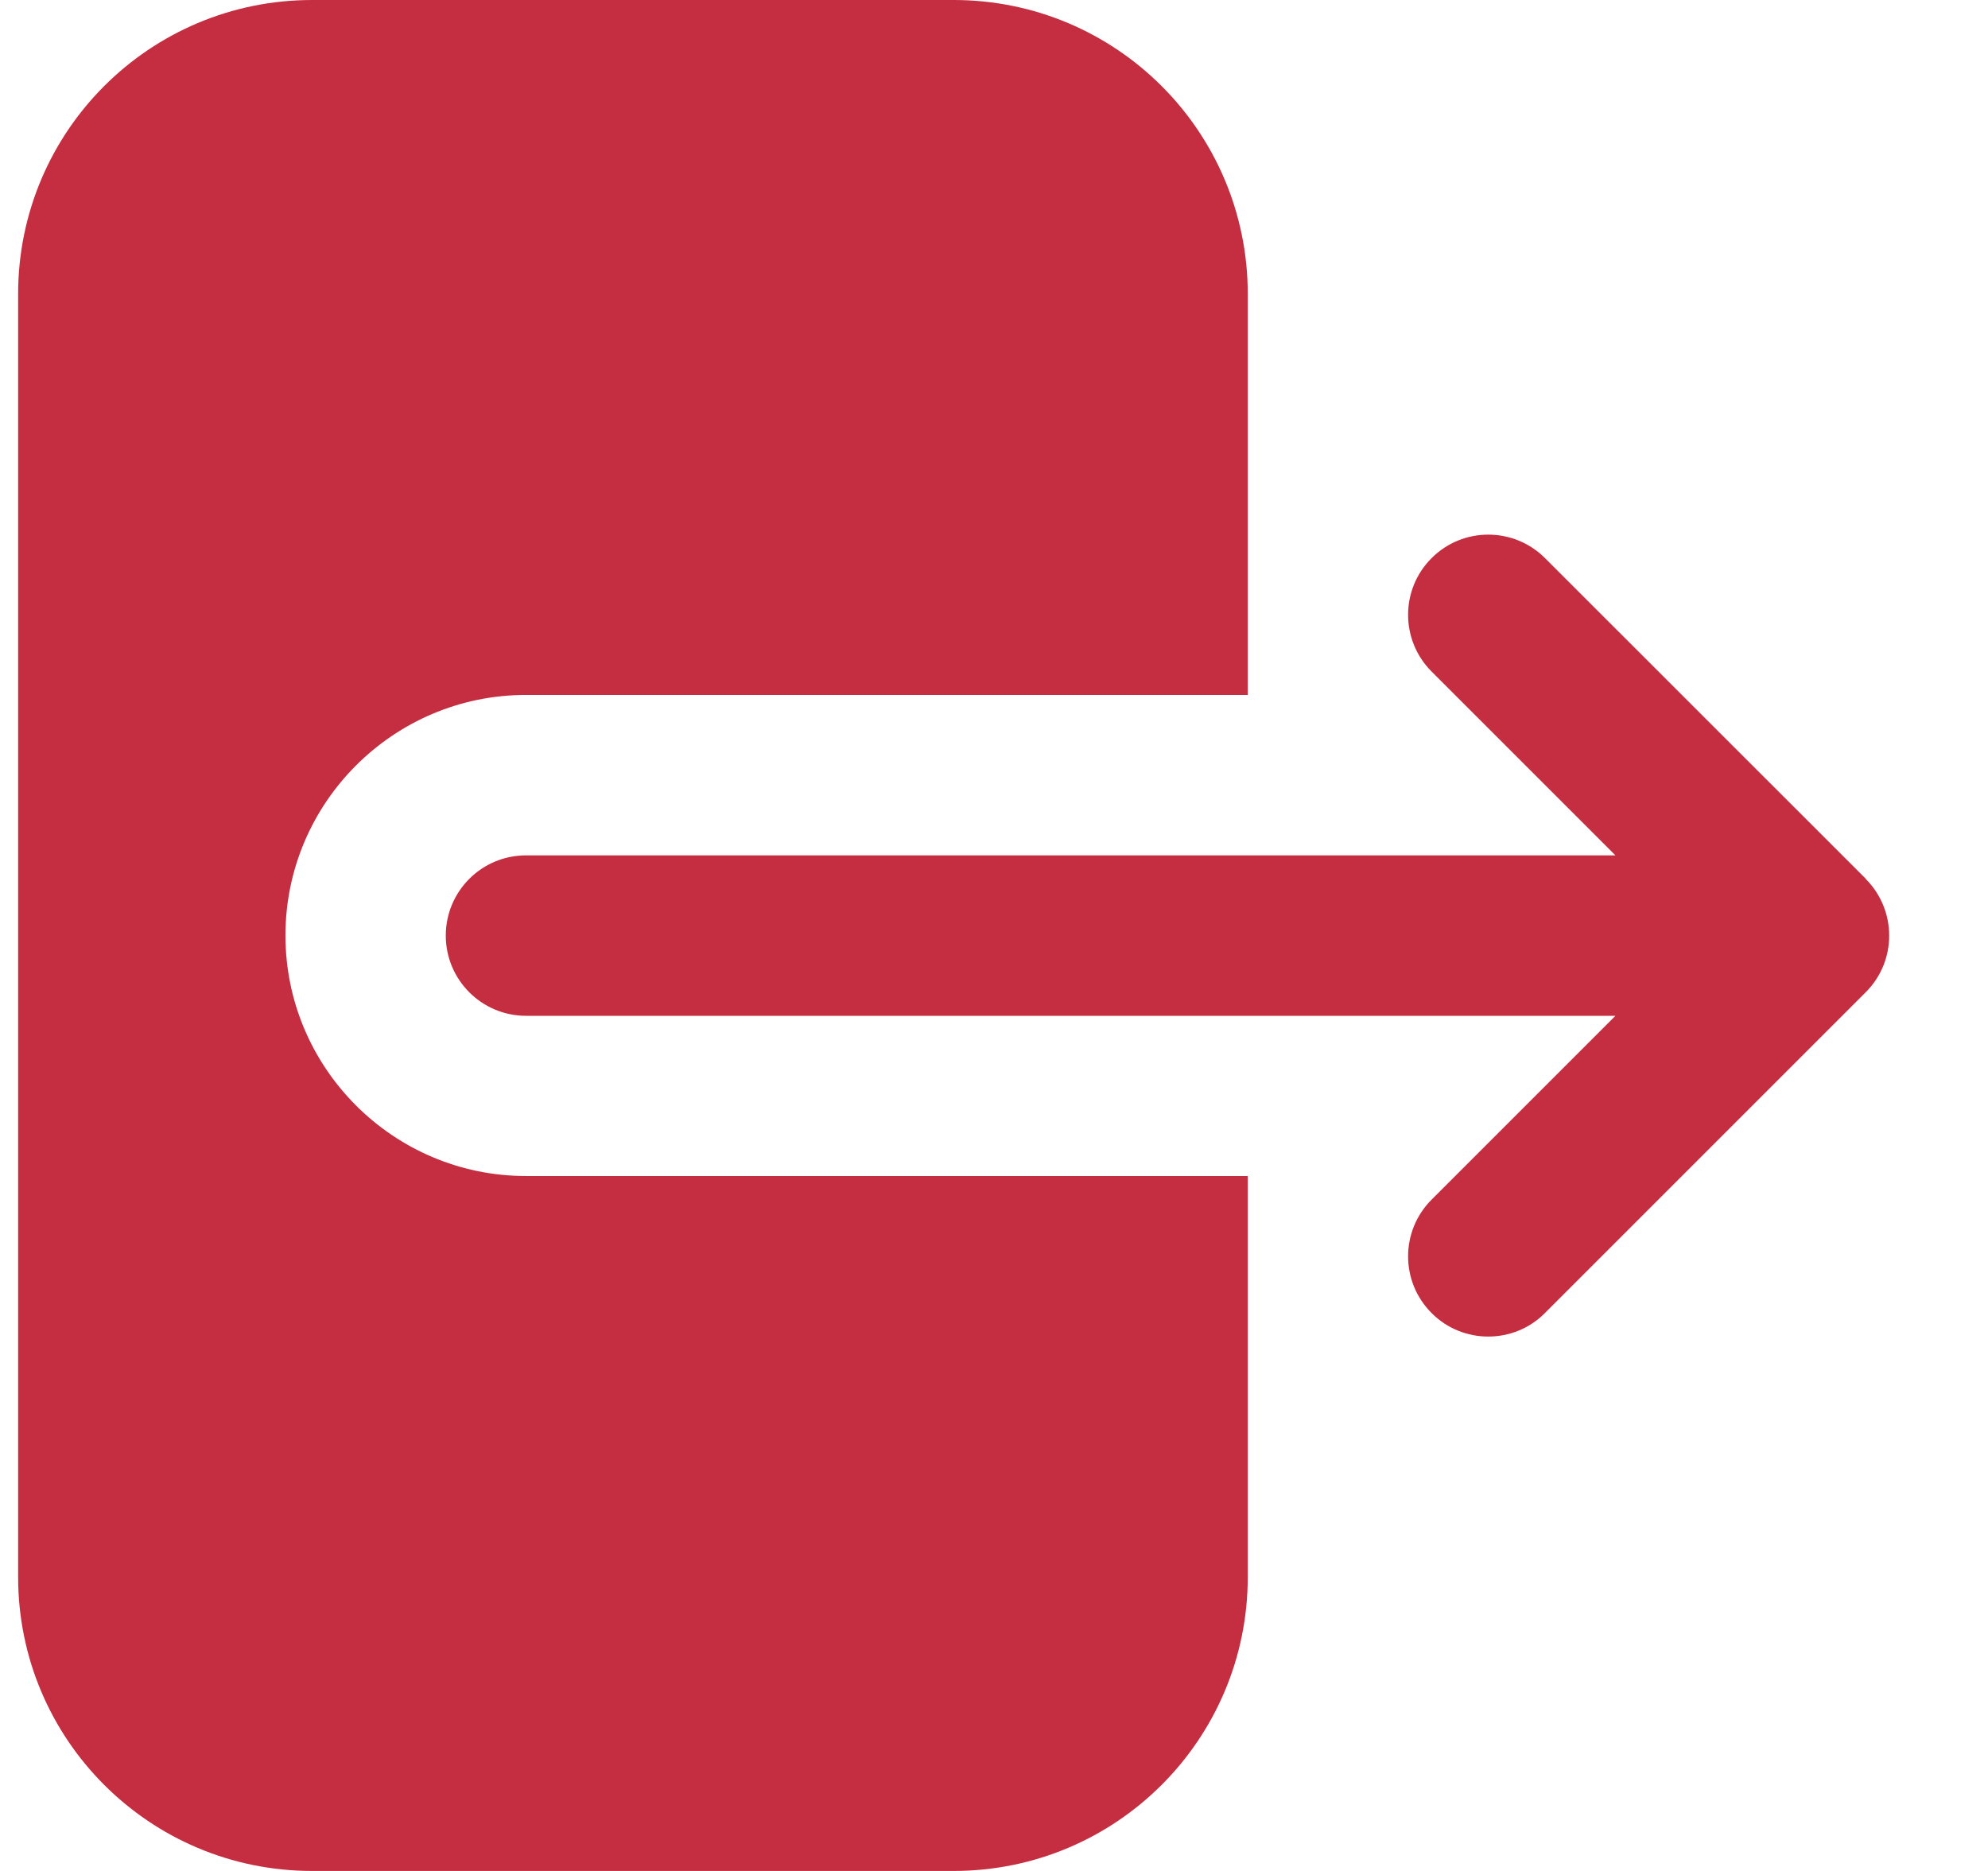 <svg width="17" height="16" viewBox="0 0 17 16" fill="none" xmlns="http://www.w3.org/2000/svg">
<path d="M4.498 10.057H10.67V13.486C10.67 14.875 9.545 16 8.155 16H2.669C1.279 16 0.155 14.875 0.155 13.486V2.514C0.155 1.125 1.279 0 2.669 0H8.155C9.545 0 10.67 1.125 10.67 2.514V5.943H4.498C3.364 5.943 2.441 6.866 2.441 8C2.441 9.134 3.364 10.057 4.498 10.057ZM15.955 7.515L13.212 4.773C12.944 4.505 12.509 4.505 12.242 4.773C11.974 5.04 11.974 5.475 12.242 5.743L13.814 7.315H4.498C4.119 7.315 3.812 7.622 3.812 8.001C3.812 8.379 4.119 8.687 4.498 8.687H13.814L12.242 10.259C11.974 10.527 11.974 10.961 12.242 11.229C12.375 11.363 12.551 11.43 12.726 11.43C12.902 11.43 13.077 11.364 13.211 11.229L15.954 8.486C16.222 8.219 16.222 7.784 15.954 7.516L15.955 7.515Z" fill="#C42E40"/>
</svg>
